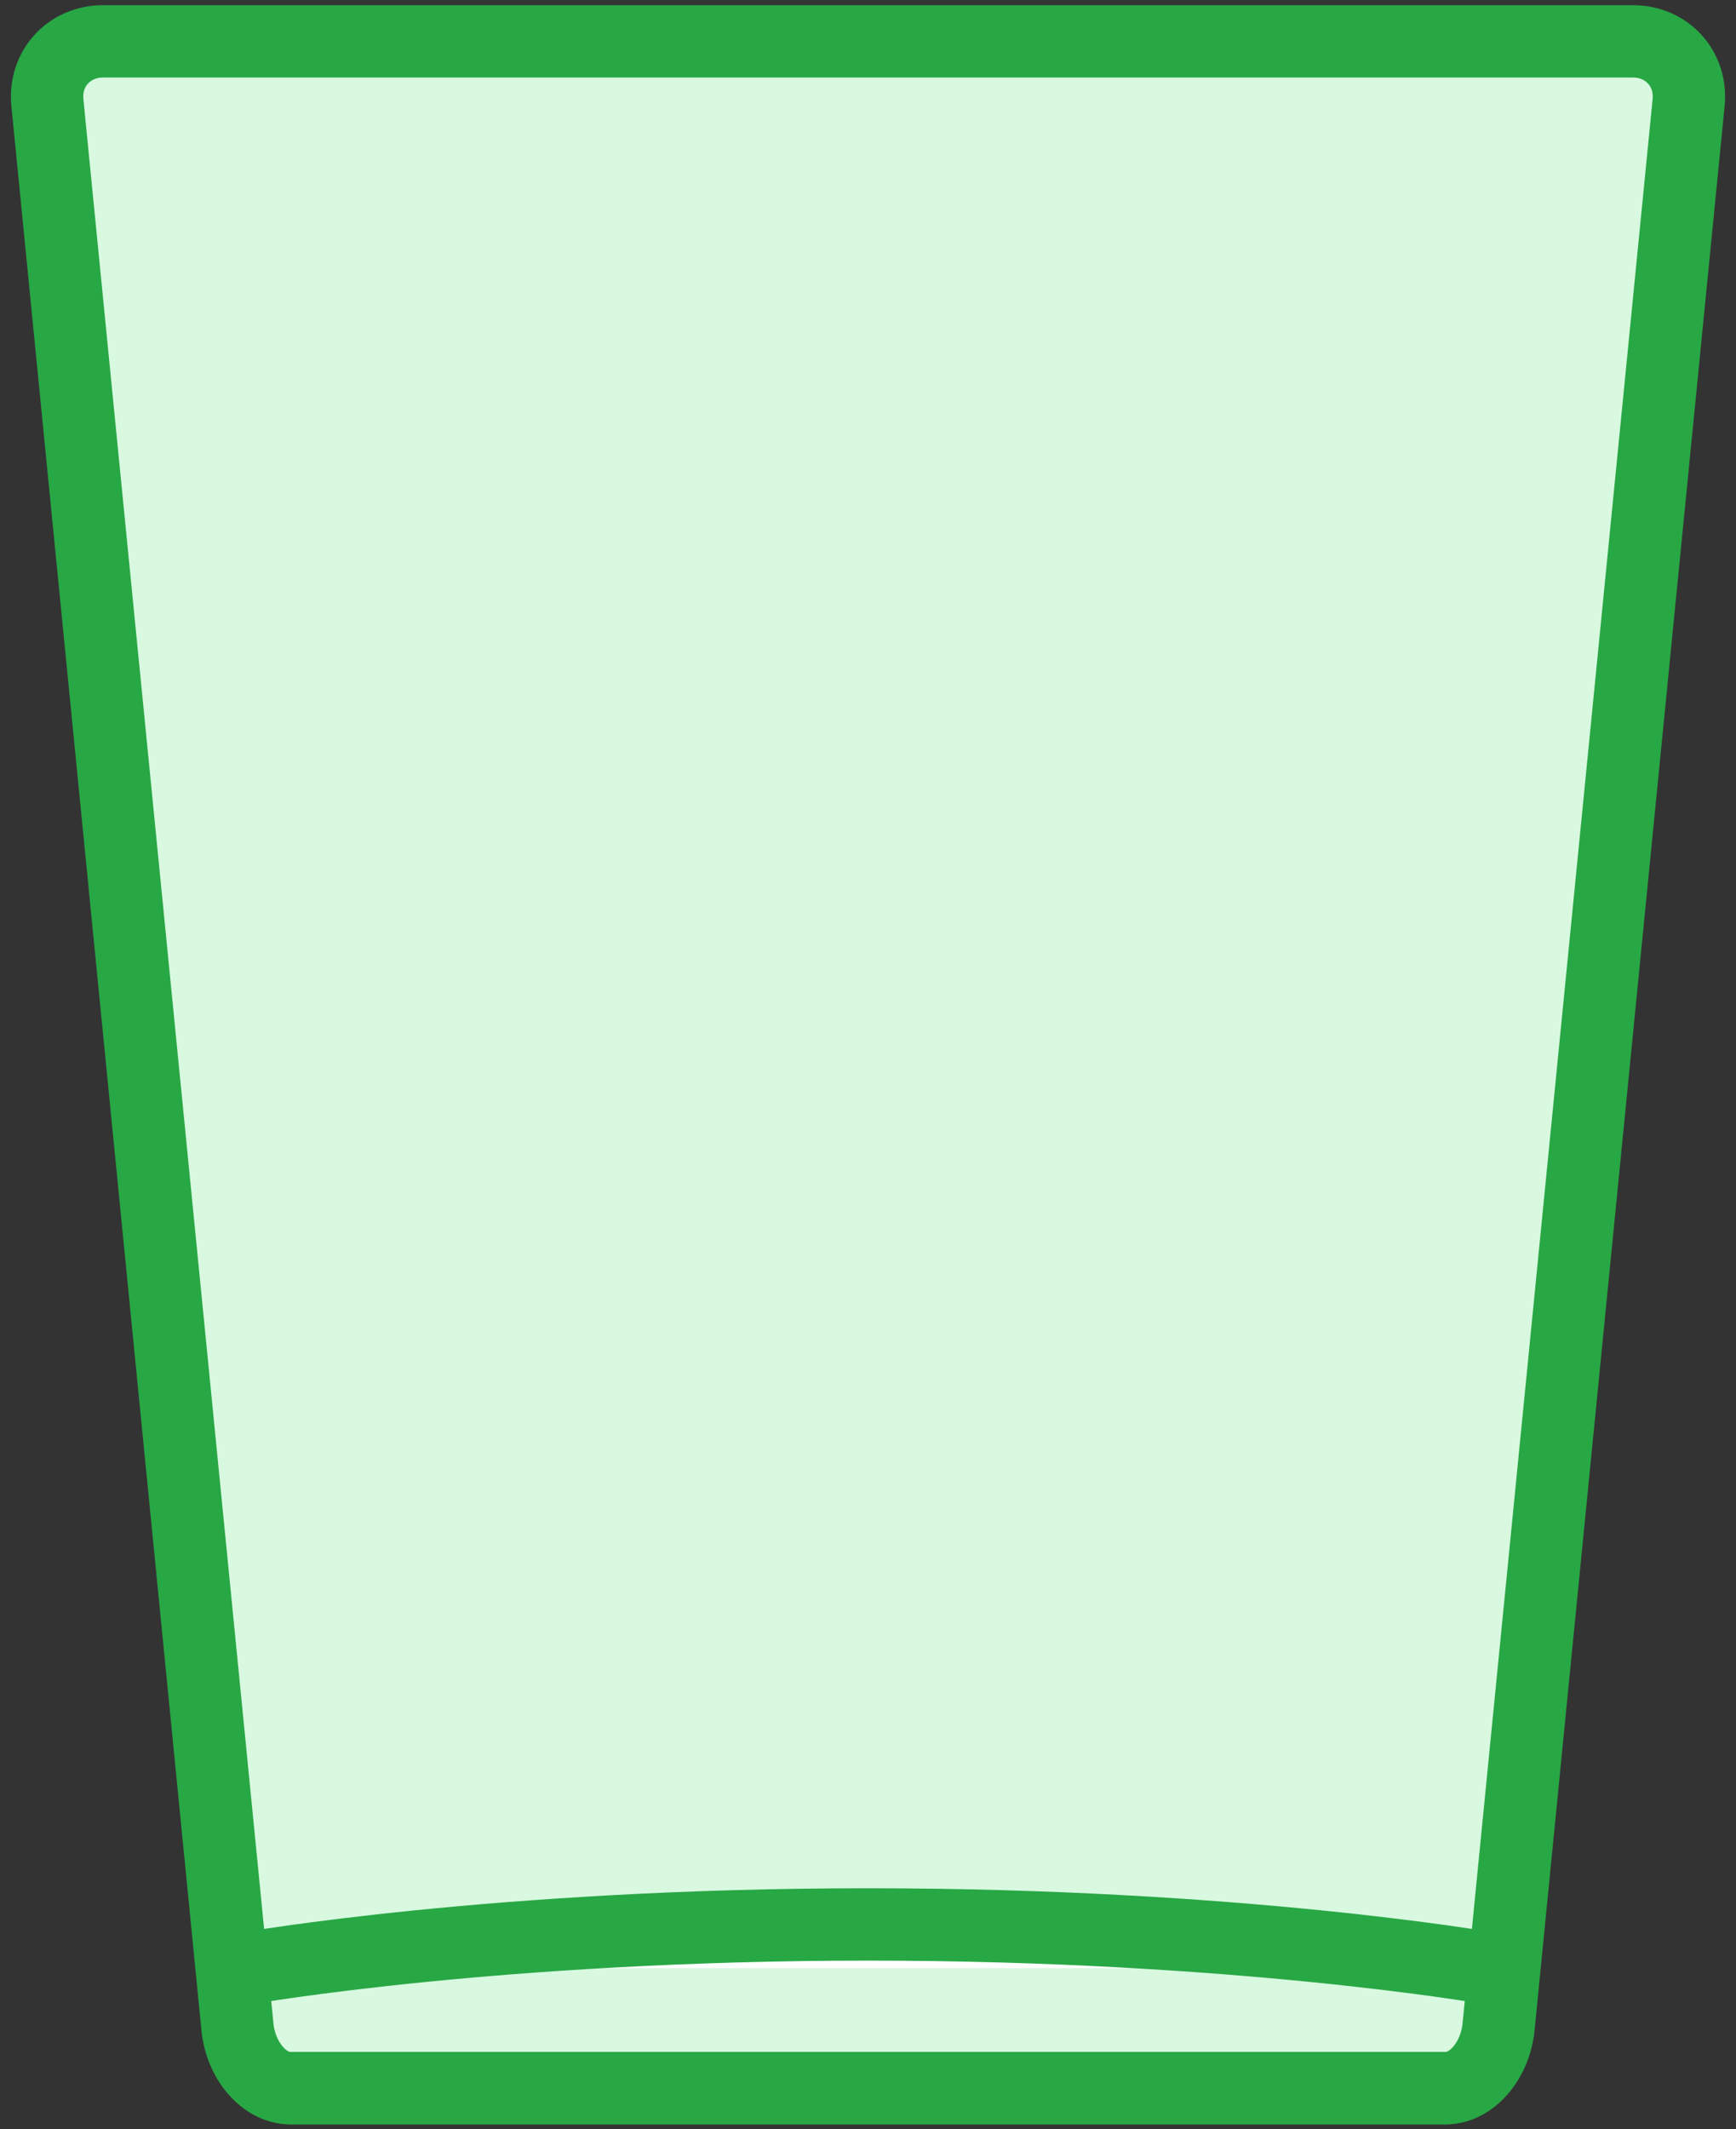<?xml version="1.0" encoding="UTF-8"?>
<svg width="84px" height="103px" viewBox="0 0 84 103" version="1.1" xmlns="http://www.w3.org/2000/svg" xmlns:xlink="http://www.w3.org/1999/xlink">
    <rect x="0" y="0" width="84" height="103" fill="#333333" stroke="none"/>
    <!-- Generator: Sketch 46.2 (44496) - http://www.bohemiancoding.com/sketch -->
    <title>food-2</title>
    <desc>Created with Sketch.</desc>
    <defs></defs>
    <g id="ALL" stroke="none" stroke-width="1" fill="none" fill-rule="evenodd" stroke-linecap="round" stroke-linejoin="round">
        <g id="Primary" transform="translate(-1175, -13556)" stroke="#28A745" stroke-width="3.5">
            <g id="Group-15" transform="translate(200, 200)">
                <g id="food-2" transform="translate(977, 13358)">
                    <path d="M2.99,0 L77.01,0 C78.661,0 79.869,1.325 79.707,2.963 L70.511,96.047 C70.349,97.683 69.207,99.01 67.959,99.01 L12.041,99.01 C10.794,99.01 9.651,97.685 9.489,96.047 L0.293,2.963 C0.131,1.327 1.338,0 2.99,0 Z" id="Layer-1" fill="#D8F8DF"></path>
                    <path d="M10,93.203 C10,93.203 22.068,91.089 40,91.089 C57.932,91.089 70,93.203 70,93.203 M68,99.01 L12,99.01" id="Layer-2" fill="#FFFFFF"></path>
                </g>
            </g>
        </g>
    </g>
</svg>